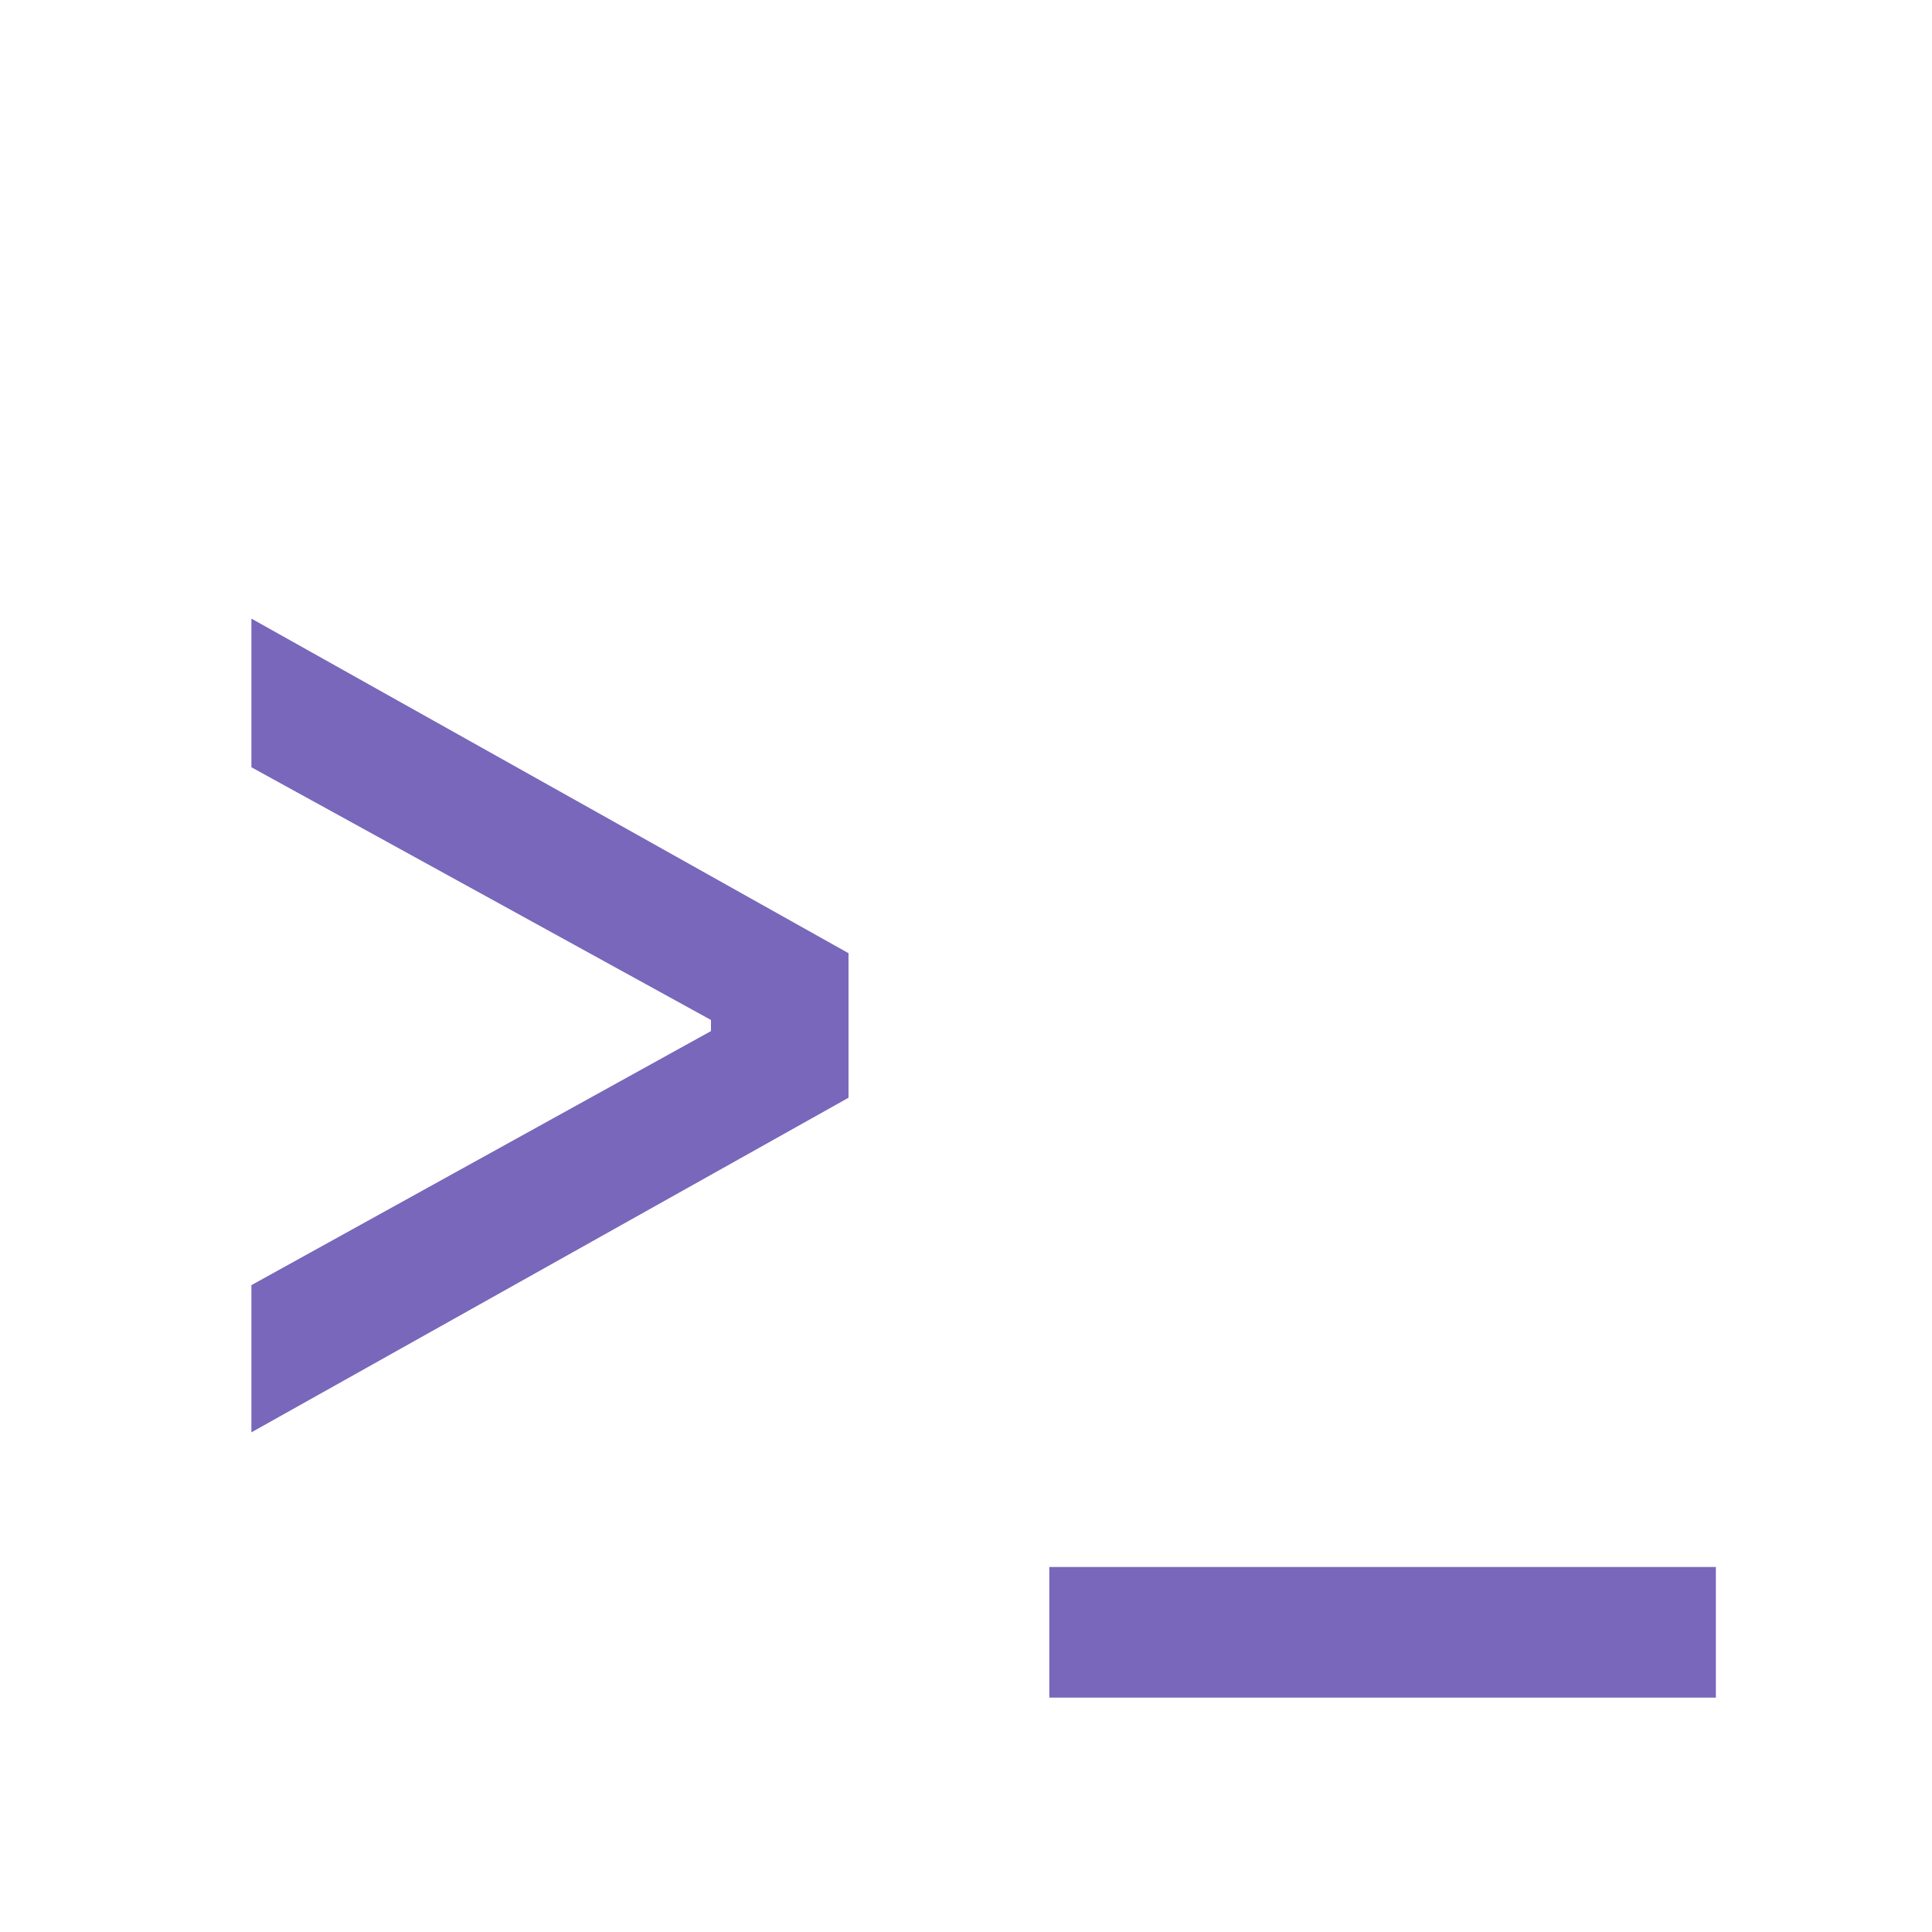 <svg width="16" height="16" viewBox="0 0 16 16" fill="none" xmlns="http://www.w3.org/2000/svg">
<path d="M2.082 10.643L5.888 8.539V8.447L2.082 6.354V5.123L7.027 7.894V9.091L2.082 11.862V10.643ZM8.69 14.059V12.977H14.21V14.059H8.69Z" fill="#7867BA"/>
</svg>
